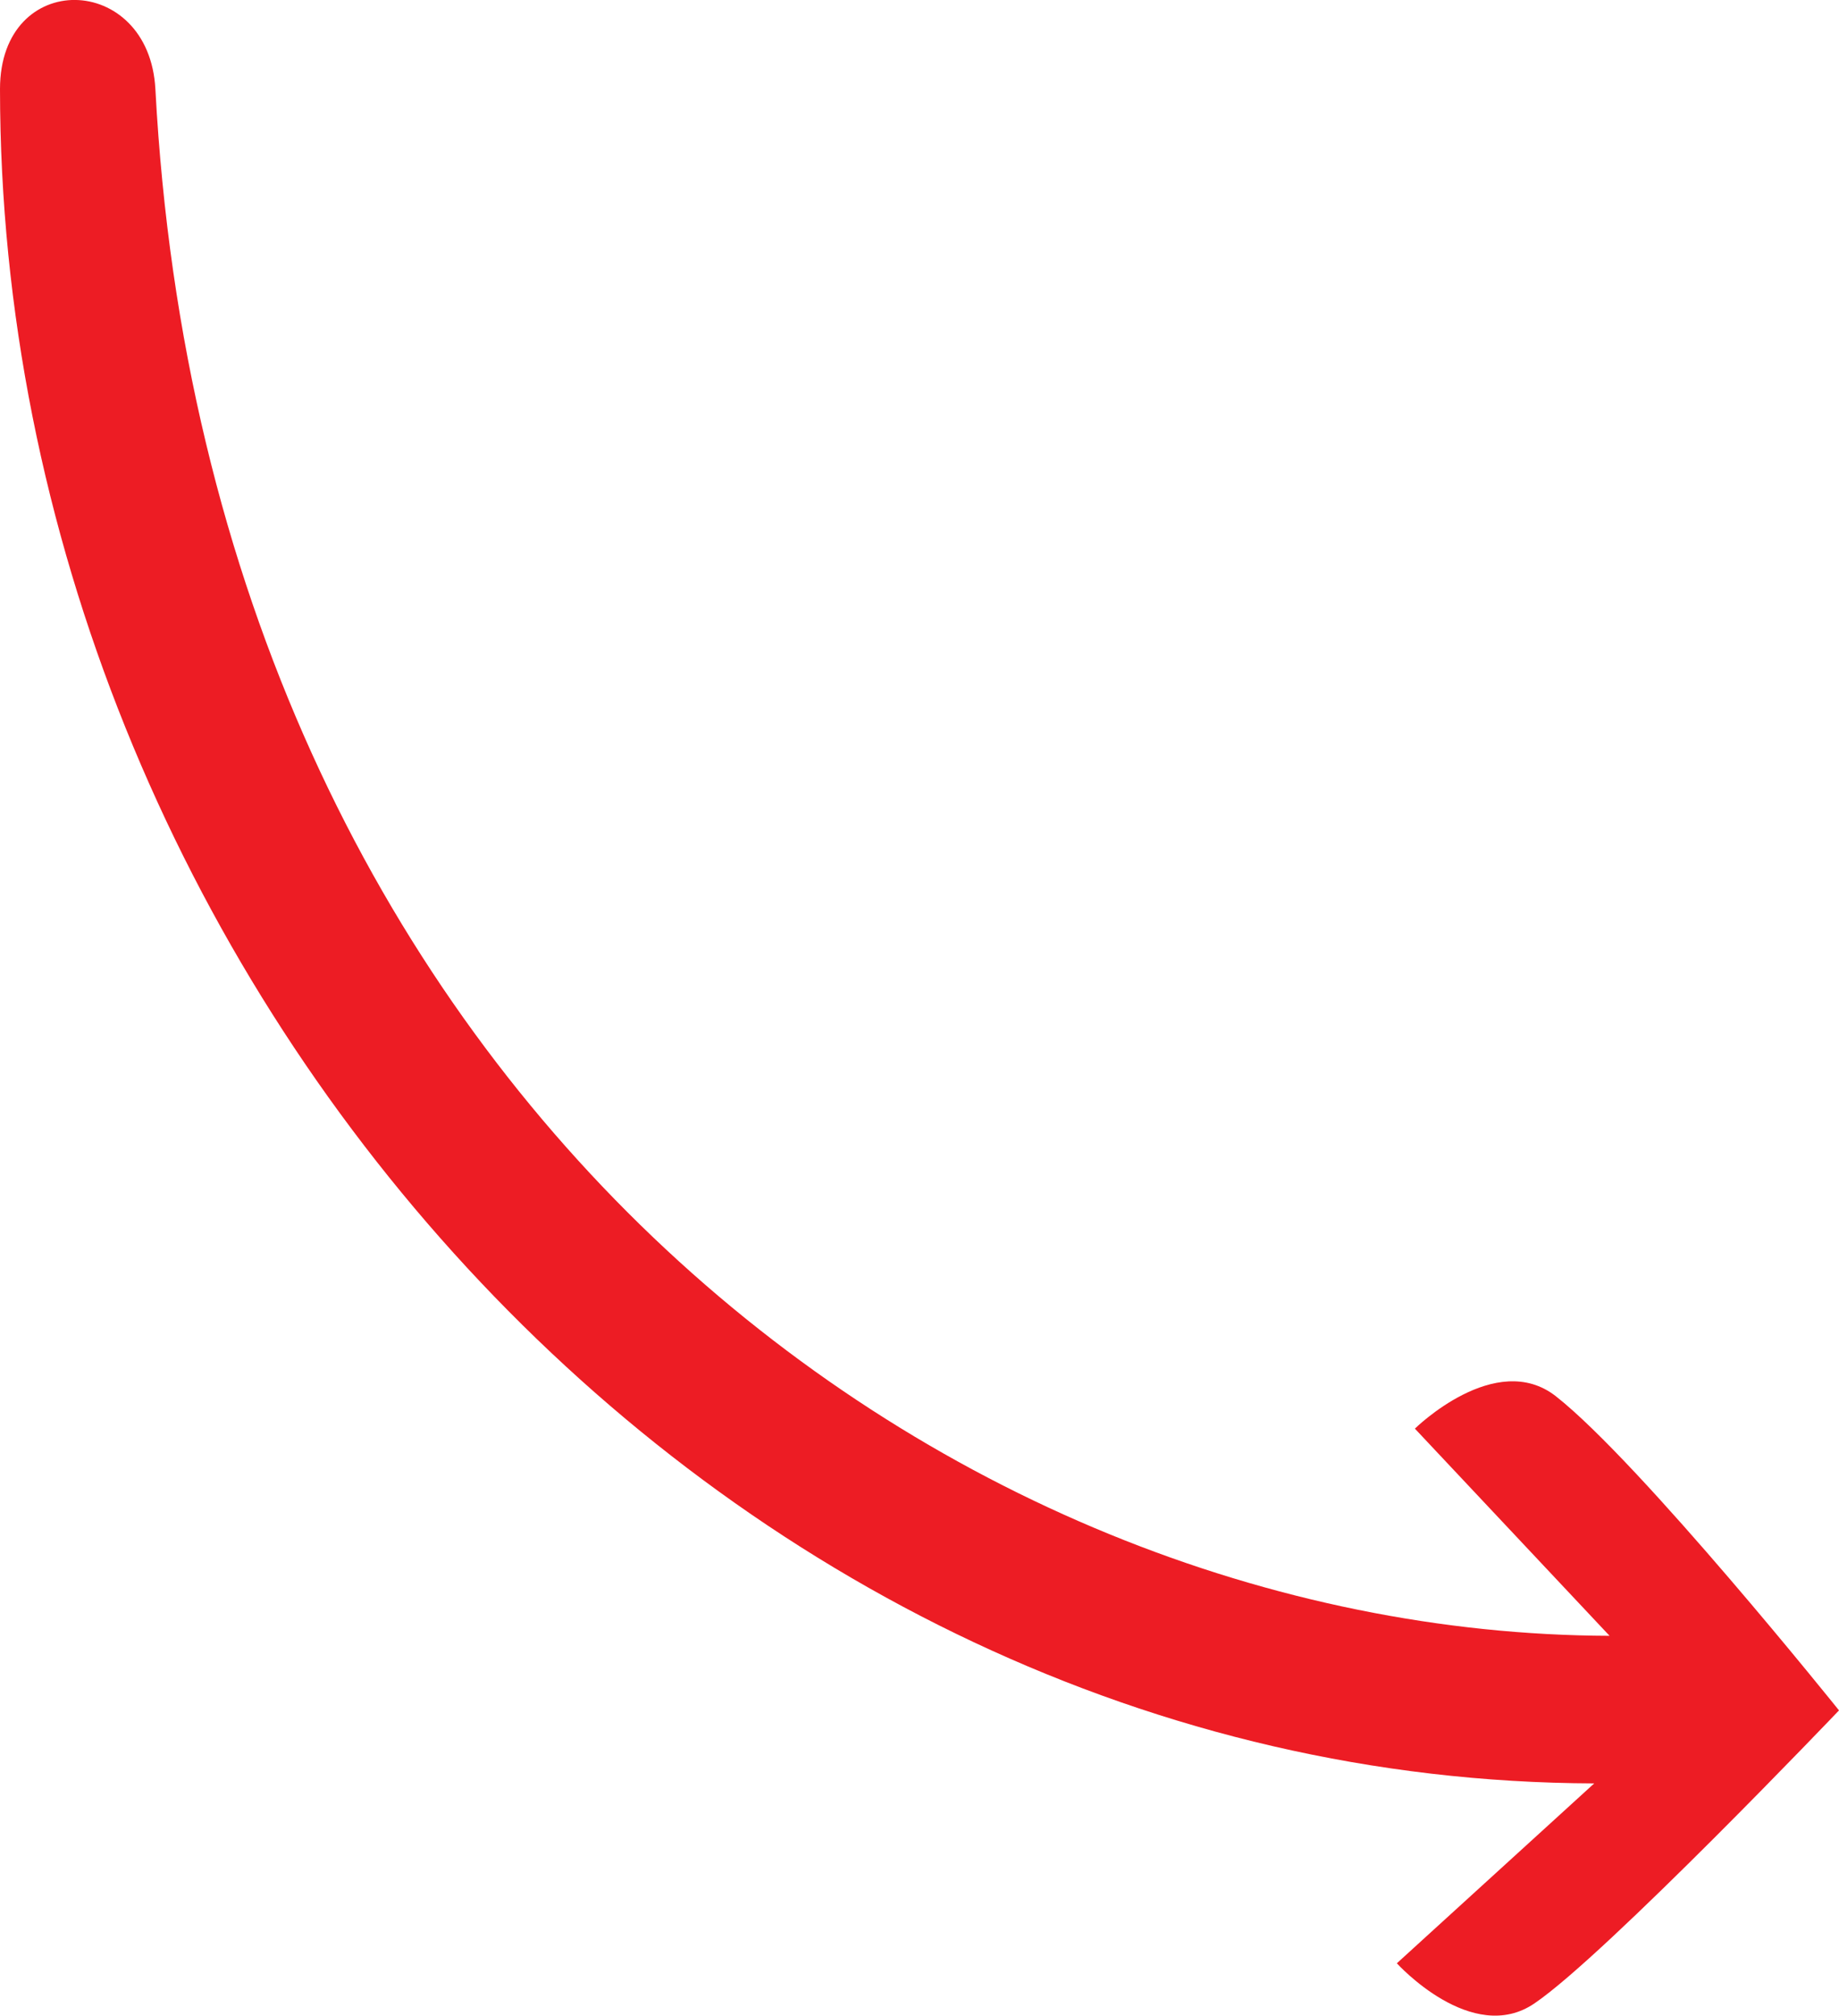 <?xml version="1.0" encoding="UTF-8"?>
<svg id="Layer_2" data-name="Layer 2" xmlns="http://www.w3.org/2000/svg" viewBox="0 0 246.64 270.27">
  <defs>
    <style>
      .cls-1 {
        fill: #ed1c24;
      }
    </style>
  </defs>
  <g id="Layer_1-2" data-name="Layer 1">
    <path class="cls-1" d="m0,11.95c.05,118.91,95.74,226.81,213.81,227.18l-26.47,24.12s10.07,11.13,18.48,5.36c9.52-6.47,40.82-39.27,40.82-39.27,0,0-26.6-33.18-37.97-42.12-8.08-6.33-18.91,4.34-18.91,4.34l26.11,27.78c-89.27-.28-187.86-73.15-195.03-207.39-.84-15.69-20.85-16.19-20.84,0Z"/>
  </g>
</svg>